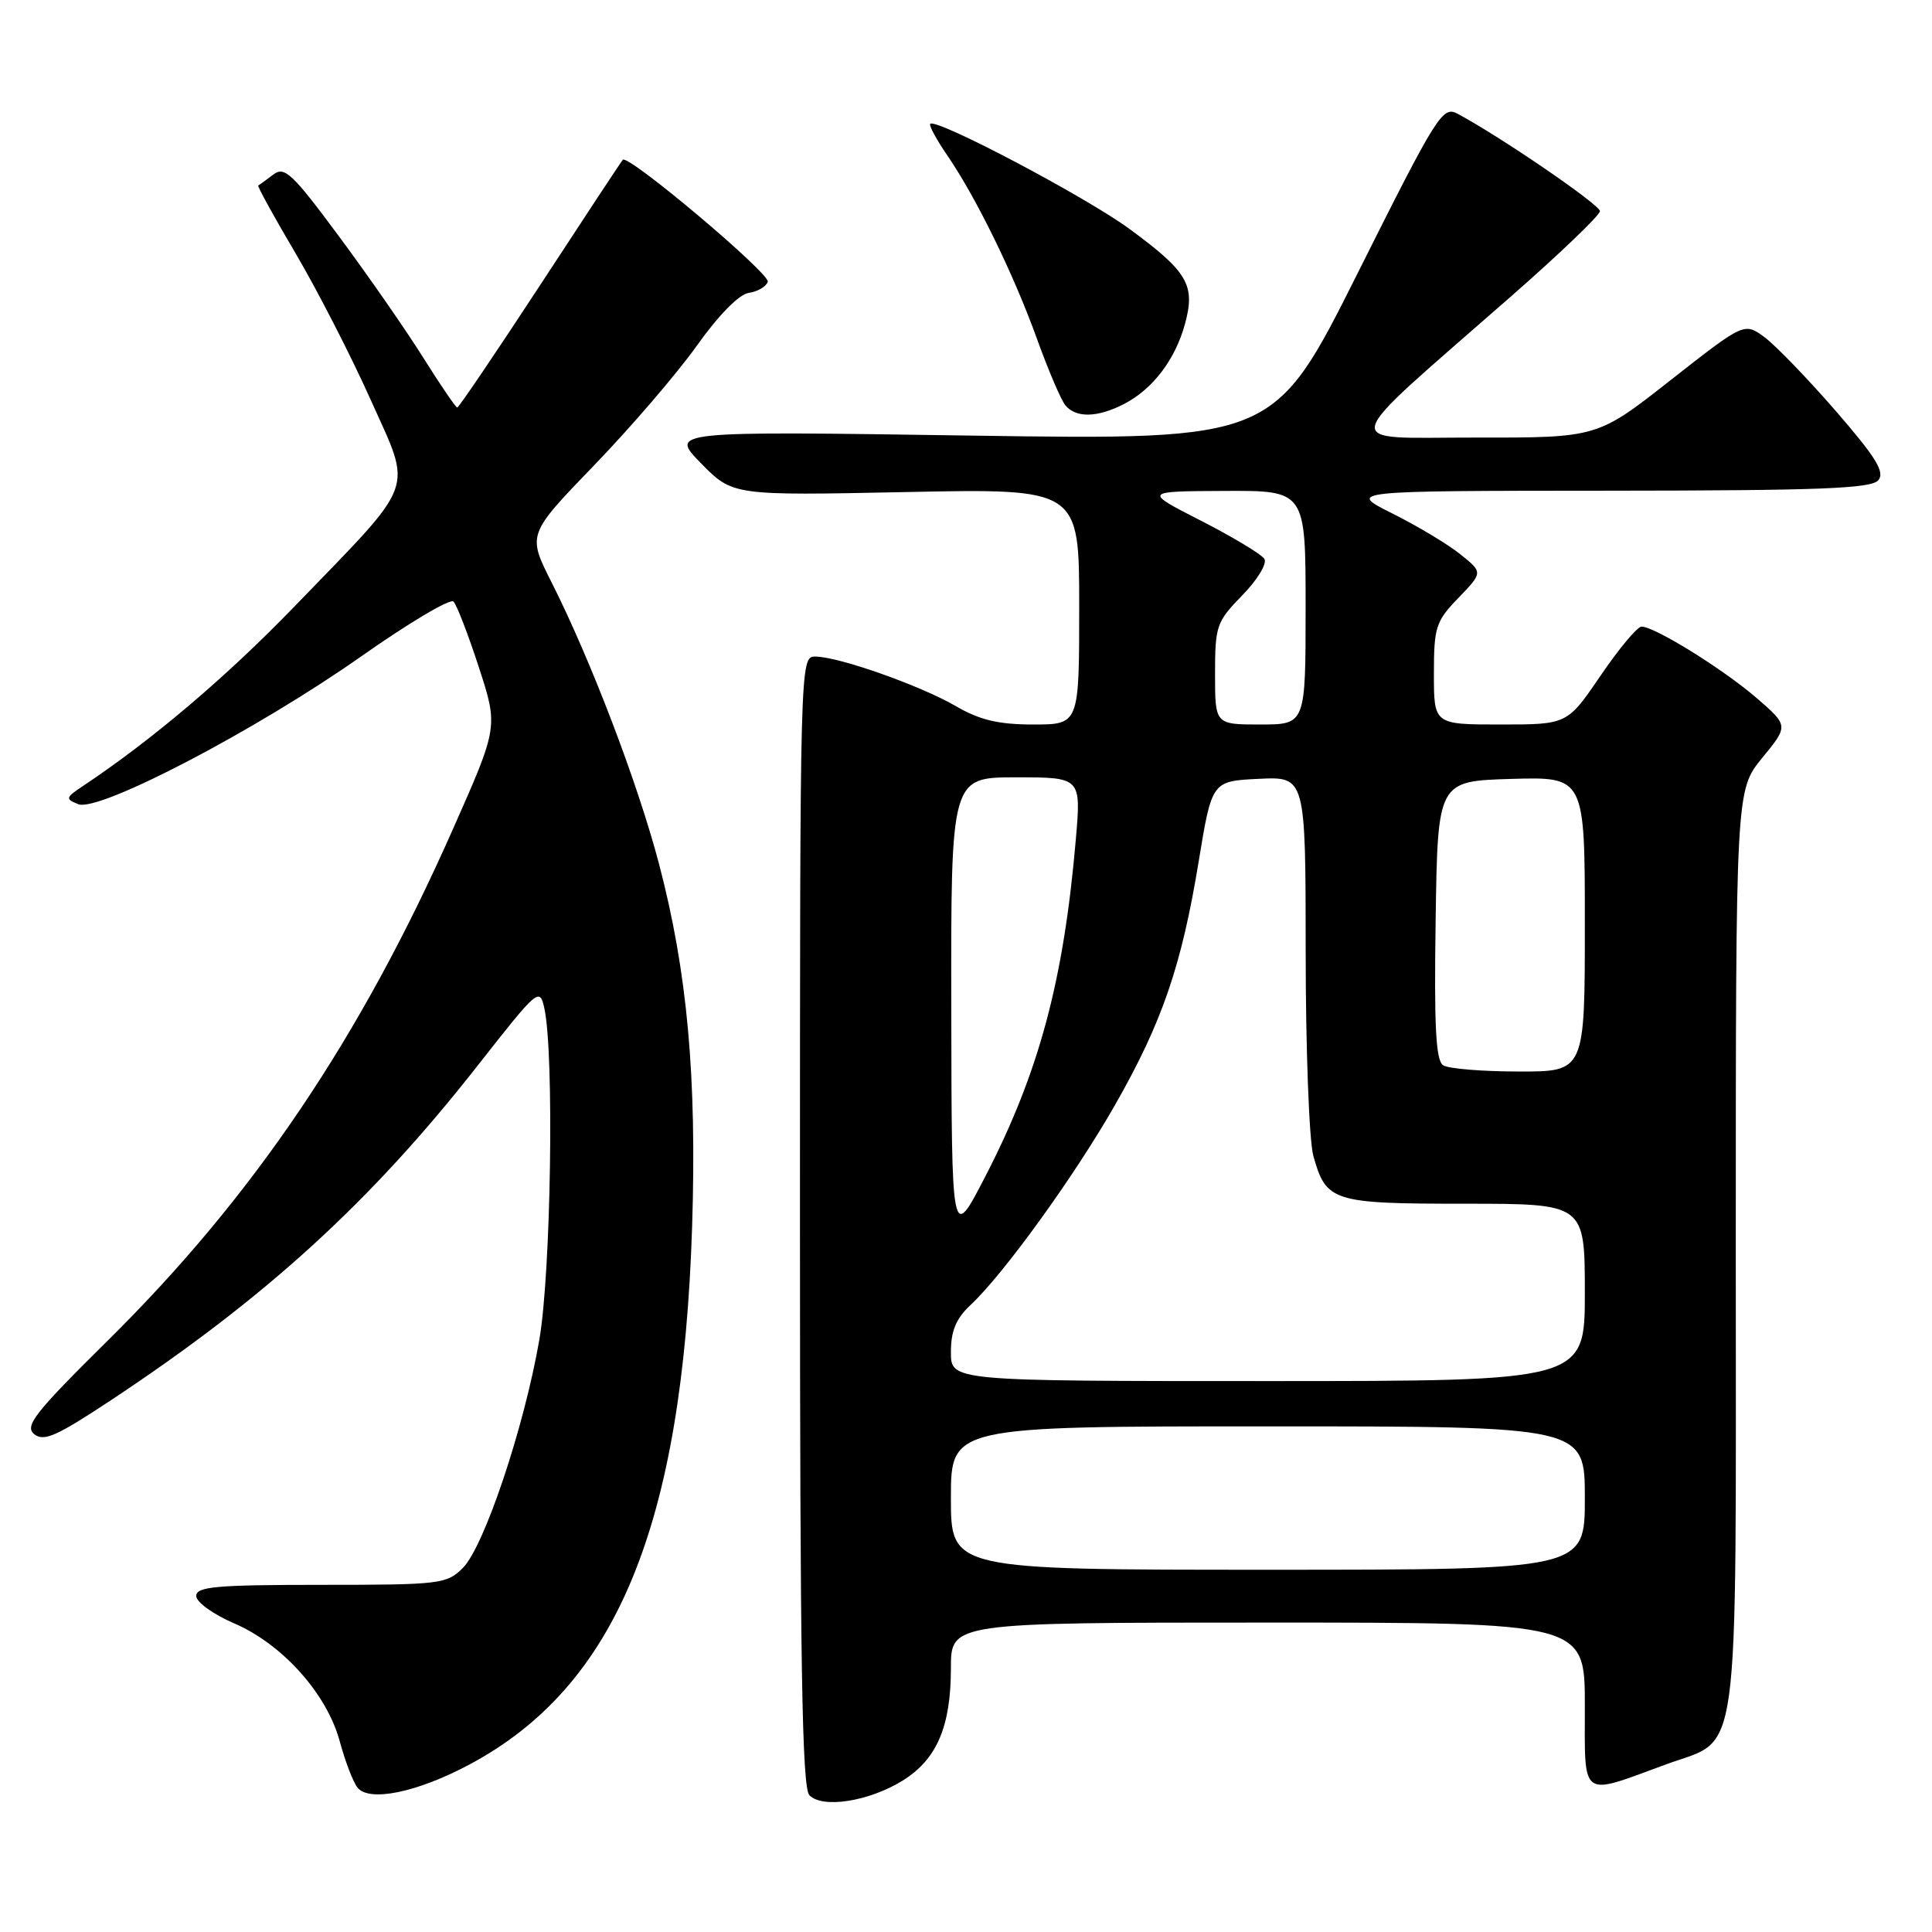 <?xml version="1.0" encoding="UTF-8" standalone="no"?>
<!DOCTYPE svg PUBLIC "-//W3C//DTD SVG 1.1//EN" "http://www.w3.org/Graphics/SVG/1.1/DTD/svg11.dtd" >
<svg xmlns="http://www.w3.org/2000/svg" xmlns:xlink="http://www.w3.org/1999/xlink" version="1.1" viewBox="0 0 256 256">
 <g >
 <path fill="currentColor"
d=" M 119.59 235.95 C 124.13 233.14 126.00 228.79 126.00 221.03 C 126.00 215.00 126.00 215.00 168.00 215.00 C 210.00 215.00 210.00 215.00 210.00 226.02 C 210.00 238.53 209.28 238.01 220.73 233.80 C 230.73 230.12 230.00 235.46 230.00 165.72 C 230.00 104.71 230.00 104.71 233.50 100.43 C 237.00 96.16 237.00 96.16 232.75 92.48 C 228.30 88.64 219.22 83.01 217.50 83.03 C 216.95 83.04 214.51 85.96 212.09 89.52 C 207.67 96.00 207.67 96.00 198.84 96.00 C 190.00 96.00 190.00 96.00 190.00 89.30 C 190.00 83.09 190.24 82.34 193.25 79.22 C 196.50 75.85 196.50 75.85 193.52 73.46 C 191.89 72.14 187.84 69.71 184.52 68.05 C 178.50 65.04 178.50 65.04 213.13 65.02 C 241.17 65.00 247.97 64.74 248.89 63.63 C 249.78 62.55 248.59 60.62 243.26 54.47 C 239.54 50.19 235.29 45.78 233.82 44.69 C 231.13 42.71 231.13 42.71 221.39 50.35 C 211.66 58.00 211.66 58.00 195.58 57.98 C 177.21 57.95 176.73 59.88 200.28 39.22 C 206.73 33.57 212.00 28.51 212.00 27.98 C 212.00 27.13 198.84 18.12 193.13 15.07 C 191.15 14.01 190.44 15.14 179.93 36.13 C 168.83 58.31 168.83 58.31 128.77 57.72 C 88.71 57.12 88.71 57.12 92.90 61.40 C 97.10 65.67 97.10 65.67 120.05 65.20 C 143.00 64.73 143.00 64.73 143.00 80.36 C 143.00 96.00 143.00 96.00 136.93 96.00 C 132.32 96.00 129.85 95.42 126.68 93.58 C 121.95 90.83 111.09 87.00 108.03 87.00 C 106.01 87.00 106.00 87.28 106.00 161.80 C 106.00 220.29 106.27 236.88 107.25 237.88 C 108.99 239.67 115.13 238.70 119.59 235.95 Z  M 62.20 233.81 C 81.65 223.44 90.44 202.22 91.71 162.50 C 92.34 142.65 91.07 128.75 87.33 114.50 C 84.52 103.80 78.29 87.47 73.08 77.15 C 69.88 70.82 69.88 70.82 78.72 61.66 C 83.59 56.62 89.71 49.49 92.33 45.81 C 95.21 41.76 97.92 39.00 99.21 38.81 C 100.39 38.64 101.52 37.98 101.73 37.34 C 102.08 36.27 83.23 20.40 82.53 21.17 C 82.35 21.35 77.43 28.81 71.59 37.75 C 65.74 46.69 60.79 54.00 60.59 54.00 C 60.39 54.00 58.36 51.02 56.08 47.39 C 53.80 43.75 48.77 36.51 44.91 31.31 C 38.70 22.93 37.70 21.99 36.20 23.14 C 35.26 23.85 34.38 24.50 34.22 24.58 C 34.07 24.66 36.30 28.72 39.19 33.61 C 42.07 38.50 46.54 47.22 49.12 52.98 C 54.67 65.40 55.41 63.39 39.04 80.34 C 30.00 89.69 20.22 98.00 10.98 104.16 C 8.68 105.69 8.64 105.87 10.37 106.56 C 13.11 107.65 34.03 96.71 47.91 86.94 C 54.18 82.53 59.66 79.27 60.09 79.71 C 60.52 80.14 62.03 84.06 63.45 88.41 C 66.02 96.31 66.02 96.31 60.03 109.83 C 47.76 137.56 33.60 158.54 14.28 177.63 C 4.63 187.17 3.23 188.95 4.52 190.02 C 5.79 191.07 7.49 190.31 14.77 185.49 C 35.25 171.93 49.17 159.22 63.36 141.11 C 71.28 131.01 71.52 130.80 72.13 133.61 C 73.45 139.65 73.01 168.67 71.46 177.55 C 69.44 189.18 64.15 204.93 61.34 207.75 C 59.19 209.90 58.37 210.00 42.55 210.00 C 28.64 210.00 26.00 210.24 26.00 211.47 C 26.00 212.29 28.25 213.91 31.04 215.11 C 37.43 217.86 43.32 224.44 45.02 230.74 C 45.73 233.36 46.78 236.11 47.36 236.85 C 48.89 238.82 55.25 237.52 62.20 233.81 Z  M 148.96 53.52 C 152.77 51.55 155.76 47.60 157.03 42.87 C 158.41 37.77 157.38 36.01 149.71 30.37 C 143.94 26.12 124.05 15.62 123.26 16.41 C 123.06 16.60 124.09 18.51 125.55 20.63 C 129.40 26.27 134.36 36.43 137.43 44.97 C 138.91 49.07 140.59 53.01 141.18 53.72 C 142.59 55.41 145.44 55.34 148.96 53.52 Z  M 126.00 198.50 C 126.00 189.00 126.00 189.00 168.00 189.00 C 210.00 189.00 210.00 189.00 210.00 198.50 C 210.00 208.00 210.00 208.00 168.00 208.00 C 126.00 208.00 126.00 208.00 126.00 198.50 Z  M 126.00 179.17 C 126.00 176.34 126.68 174.72 128.60 172.92 C 132.97 168.85 142.39 155.81 147.75 146.41 C 153.99 135.47 156.56 127.99 158.83 114.16 C 160.58 103.50 160.58 103.50 166.79 103.20 C 173.00 102.90 173.00 102.90 173.01 126.20 C 173.01 139.02 173.47 151.14 174.02 153.14 C 175.72 159.24 176.54 159.50 194.15 159.50 C 209.99 159.50 209.99 159.50 210.00 171.25 C 210.00 183.00 210.00 183.00 168.00 183.00 C 126.00 183.00 126.00 183.00 126.00 179.17 Z  M 126.05 133.75 C 126.00 103.00 126.00 103.00 134.63 103.00 C 143.26 103.00 143.26 103.00 142.55 111.25 C 140.94 129.99 137.67 142.15 130.50 156.00 C 126.10 164.50 126.10 164.50 126.05 133.75 Z  M 191.23 141.16 C 190.25 140.54 190.02 136.00 190.23 121.93 C 190.50 103.50 190.50 103.50 200.25 103.21 C 210.00 102.93 210.00 102.93 210.00 122.46 C 210.00 142.00 210.00 142.00 201.25 141.98 C 196.44 141.98 191.93 141.61 191.23 141.16 Z  M 161.00 89.29 C 161.00 82.93 161.19 82.39 164.61 78.88 C 166.60 76.85 167.92 74.68 167.54 74.06 C 167.16 73.45 163.40 71.18 159.18 69.02 C 151.50 65.10 151.50 65.10 162.25 65.05 C 173.00 65.00 173.00 65.00 173.00 80.50 C 173.00 96.00 173.00 96.00 167.00 96.00 C 161.00 96.00 161.00 96.00 161.00 89.29 Z "/>
</g>
</svg>